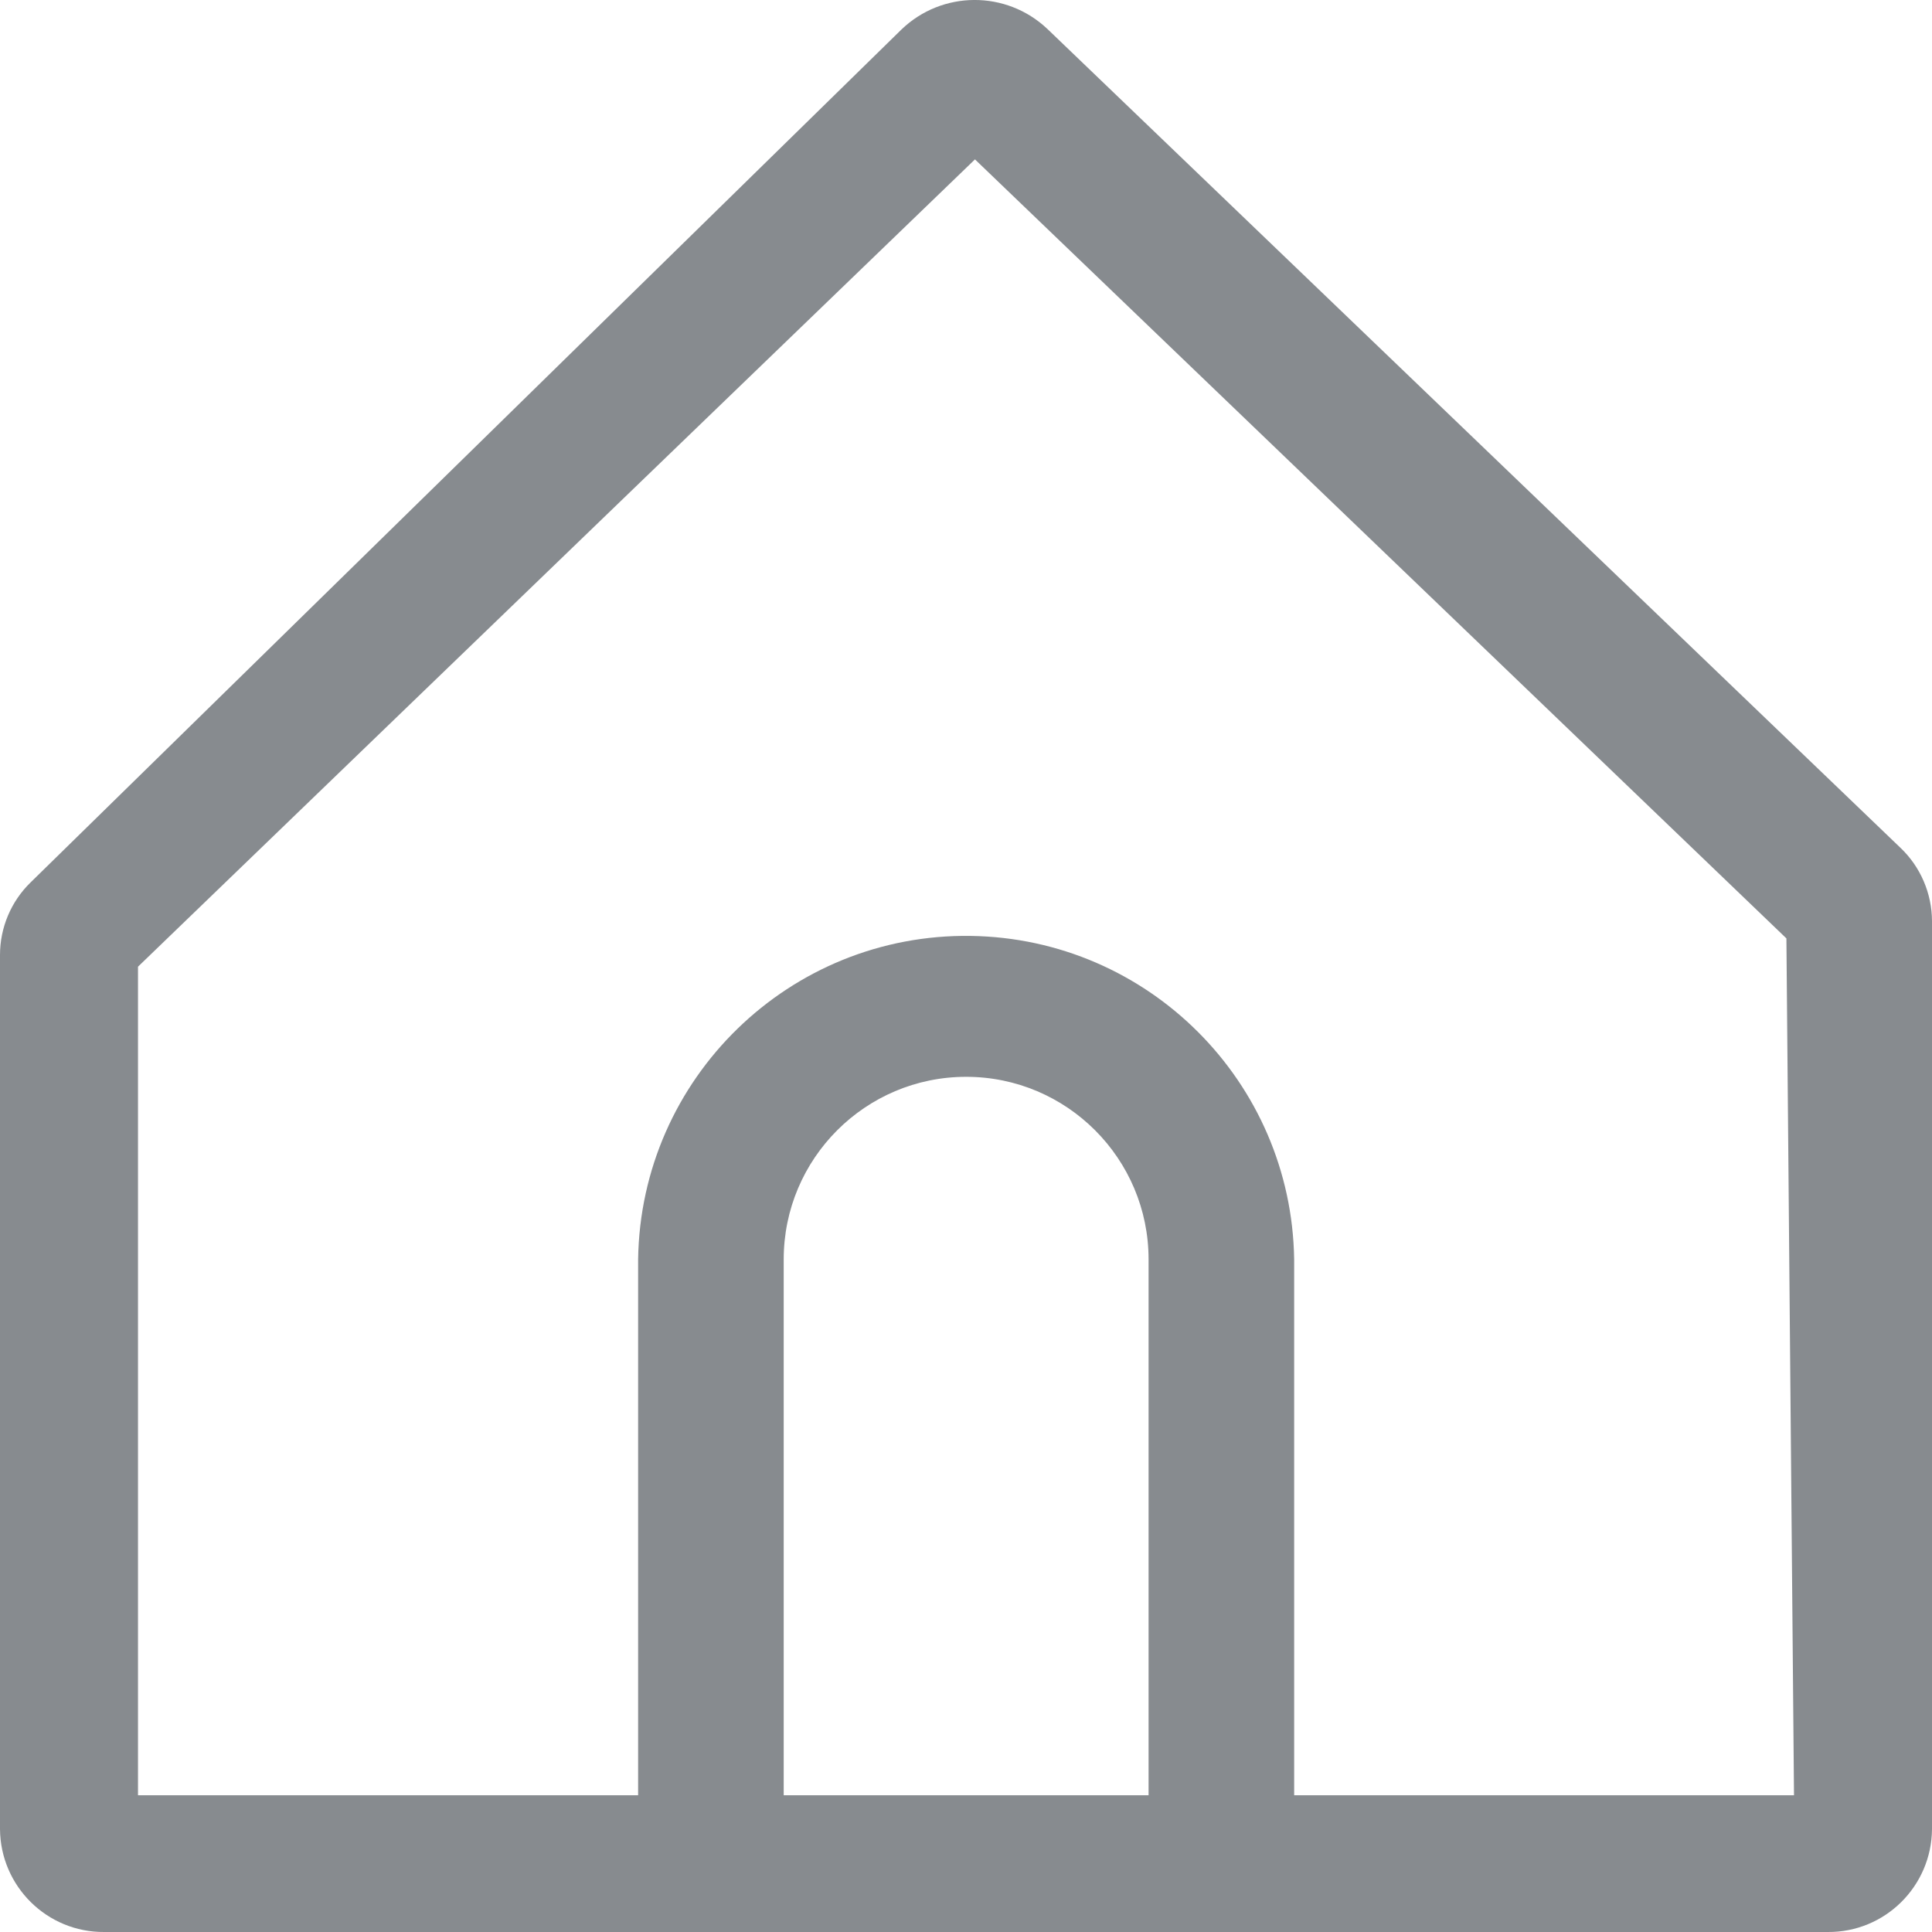<?xml version="1.0" encoding="UTF-8"?>
<svg width="14px" height="14px" viewBox="0 0 14 14" version="1.1" xmlns="http://www.w3.org/2000/svg" xmlns:xlink="http://www.w3.org/1999/xlink">
    <!-- Generator: sketchtool 54.1 (76490) - https://sketchapp.com -->
    <title>F2E21D4F-4696-444B-92D6-E1A6948C4BF8</title>
    <desc>Created with sketchtool.</desc>
    <g id="ETC" stroke="none" stroke-width="1" fill="none" fill-rule="evenodd">
        <g id="02.1_STORE_01" transform="translate(-370, -1113)" fill="#878B8F">
            <g id="Icon/store" transform="translate(370, 1113)">
                <path d="M9.378,13.009 L9.378,9.126 C9.359,7.839 8.321,6.801 7.035,6.782 C5.722,6.763 4.643,7.813 4.624,9.126 L4.624,13.009 L1,13.009 L1,7.005 L7.065,1.155 L12.945,6.8 L13,13.009 L9.378,13.009 Z M8.323,13.009 L5.679,13.009 L5.679,9.126 C5.679,8.396 6.271,7.803 7.001,7.803 C7.731,7.803 8.323,8.396 8.323,9.126 L8.323,13.009 Z M13.772,6.144 L7.59,0.21 C7.292,-0.072 6.826,-0.07 6.531,0.215 L0.222,6.394 C0.08,6.532 0,6.722 0,6.92 L0,13.254 C0.003,13.669 0.341,14.003 0.755,14 L4.624,14 L5.679,14 L8.323,14 L9.378,14 L13.245,14 C13.659,14.003 13.997,13.669 14,13.254 L14,6.674 C13.999,6.474 13.917,6.282 13.772,6.144 L13.772,6.144 Z" id="Fill-1"></path>
            </g>
        </g>
    </g>
</svg>